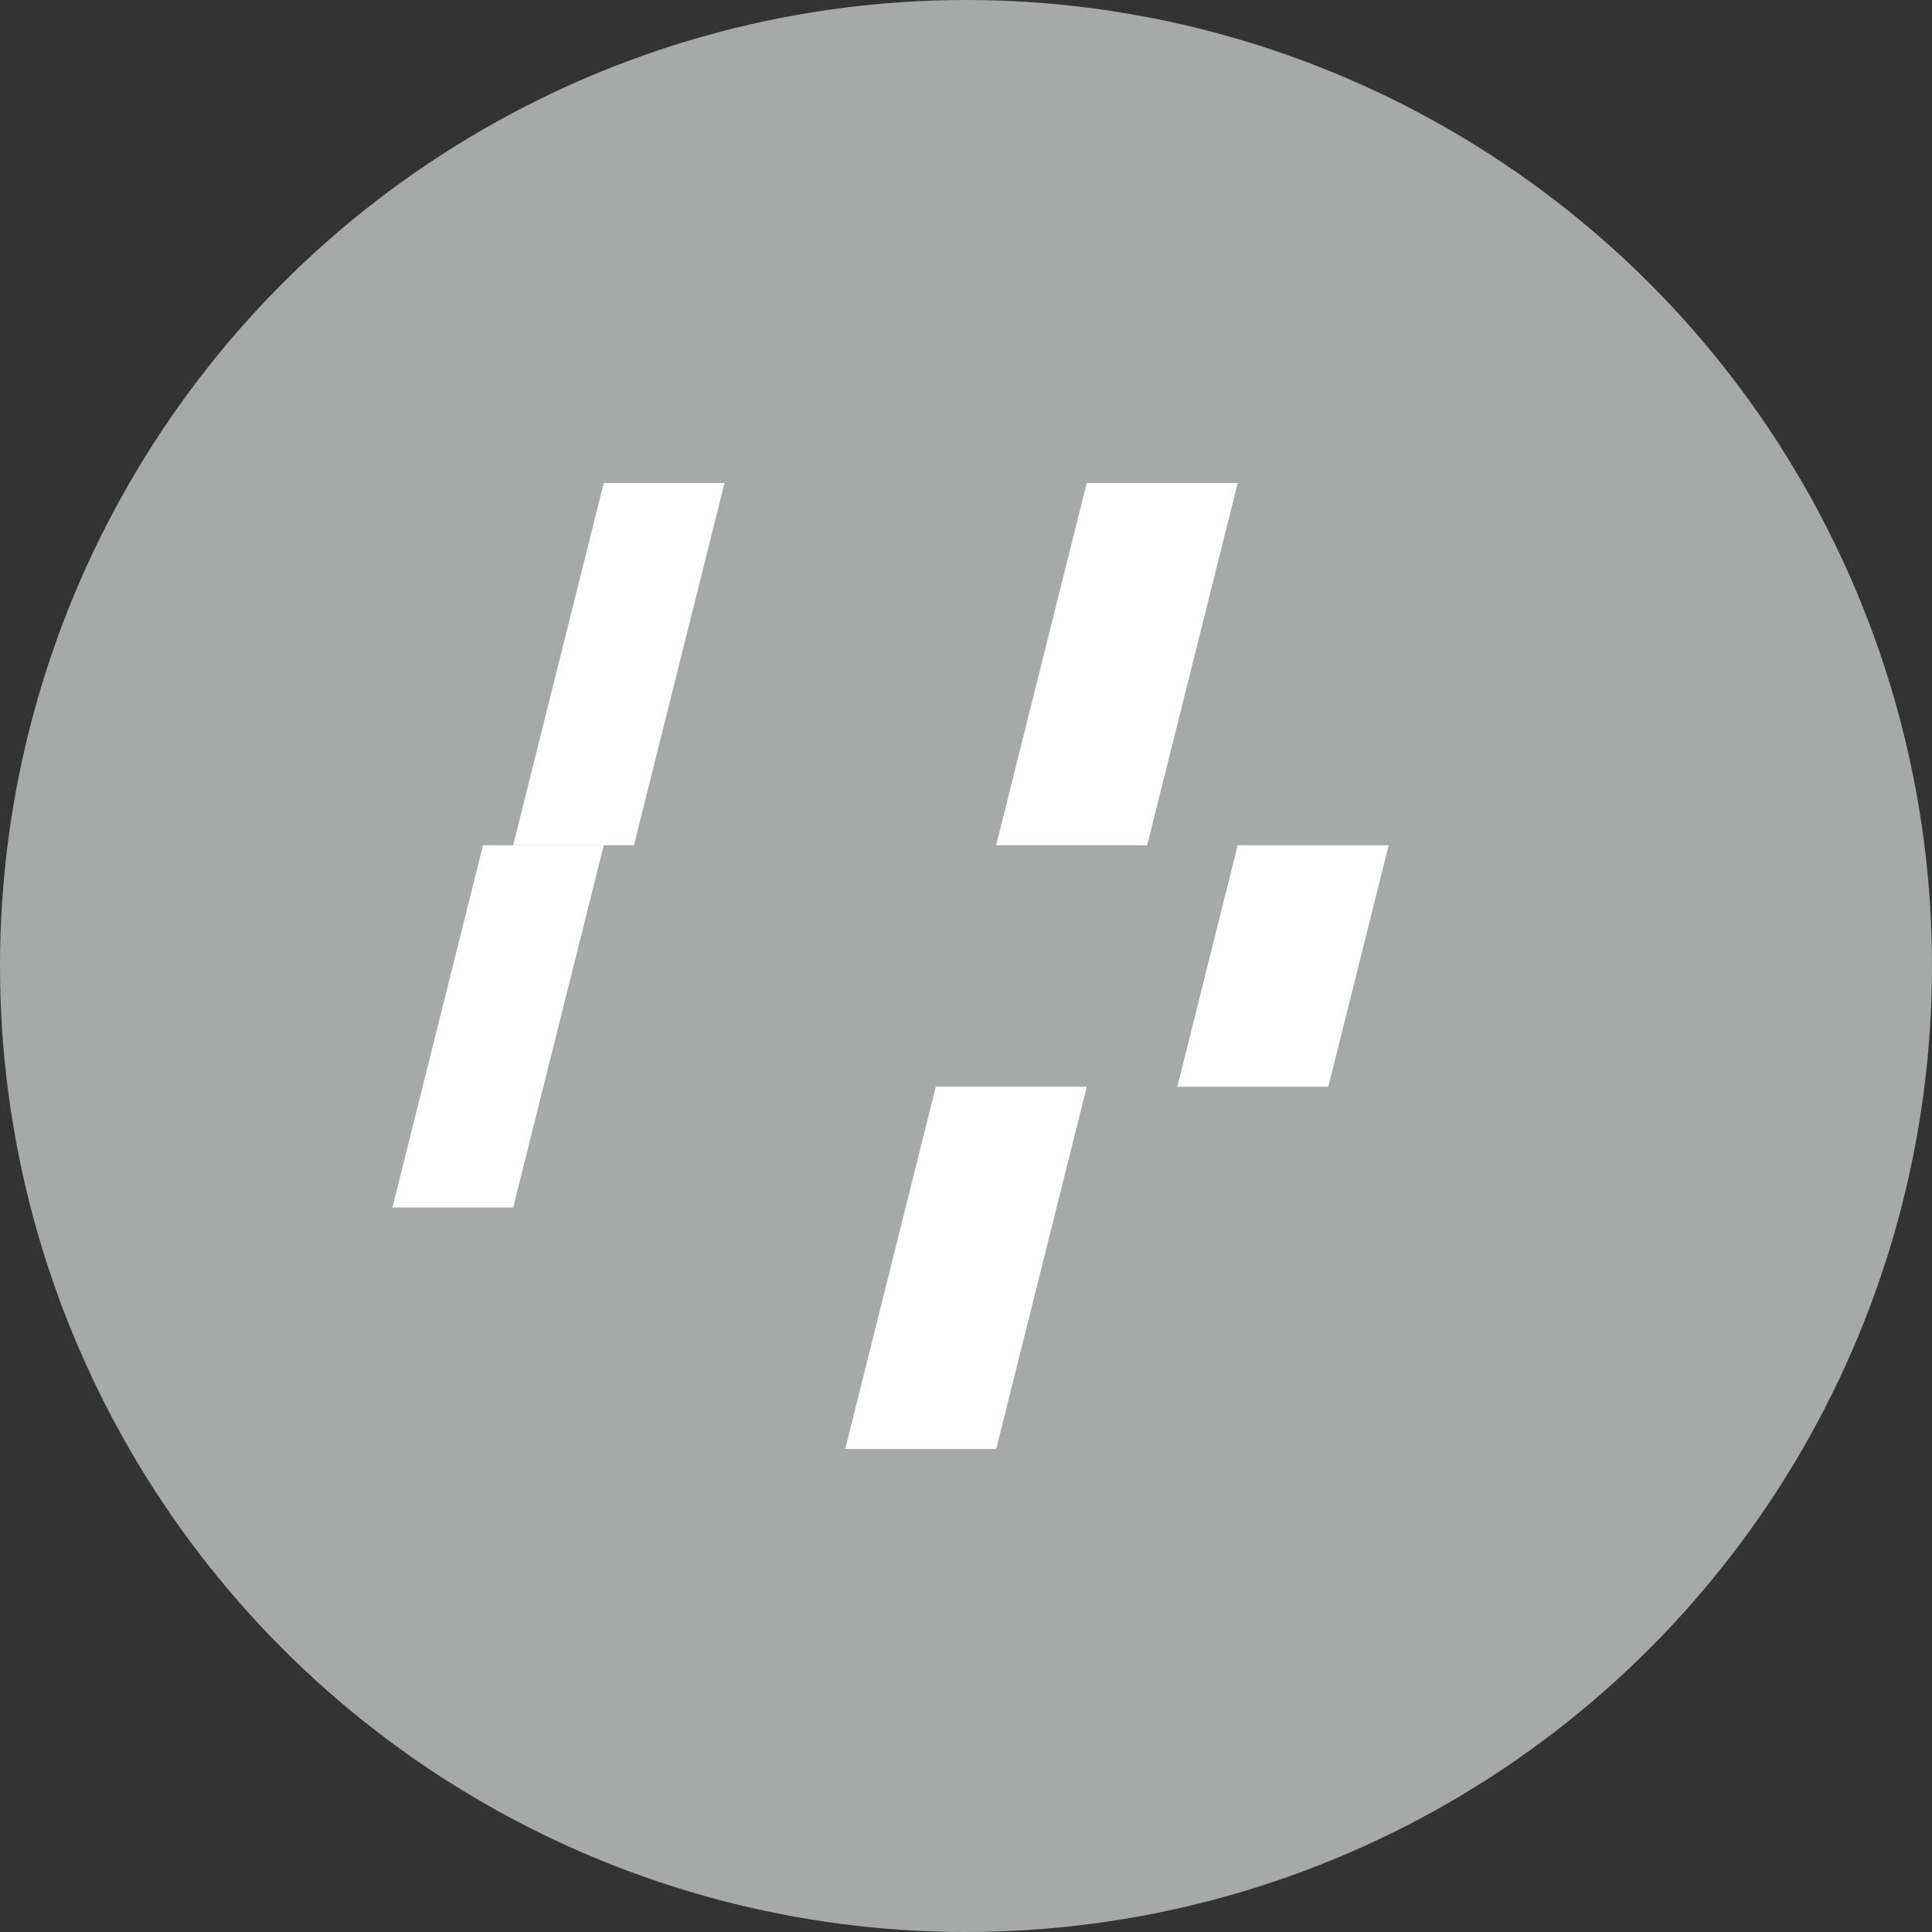 <svg width="32" height="32" viewBox="0 0 32 32" fill="none" xmlns="http://www.w3.org/2000/svg">
  <rect x="0" y="0" width="32" height="32" fill="#333333" stroke="none"/>
  <circle cx="16" cy="16" r="16" fill="#A6A9AA"/>
  <path d="M20.5 8h-2.5l-1.5 6h4l-1 4h-4l-1.5 6h2.5l1.5-6h4l1-4h-4l1.5-6z" fill="white"/>
  <path d="M12 8h-2l-1.5 6h2l1.5-6z" fill="white"/>
  <path d="M10 14h-2l-1.5 6h2l1.5-6z" fill="white"/>
</svg>
